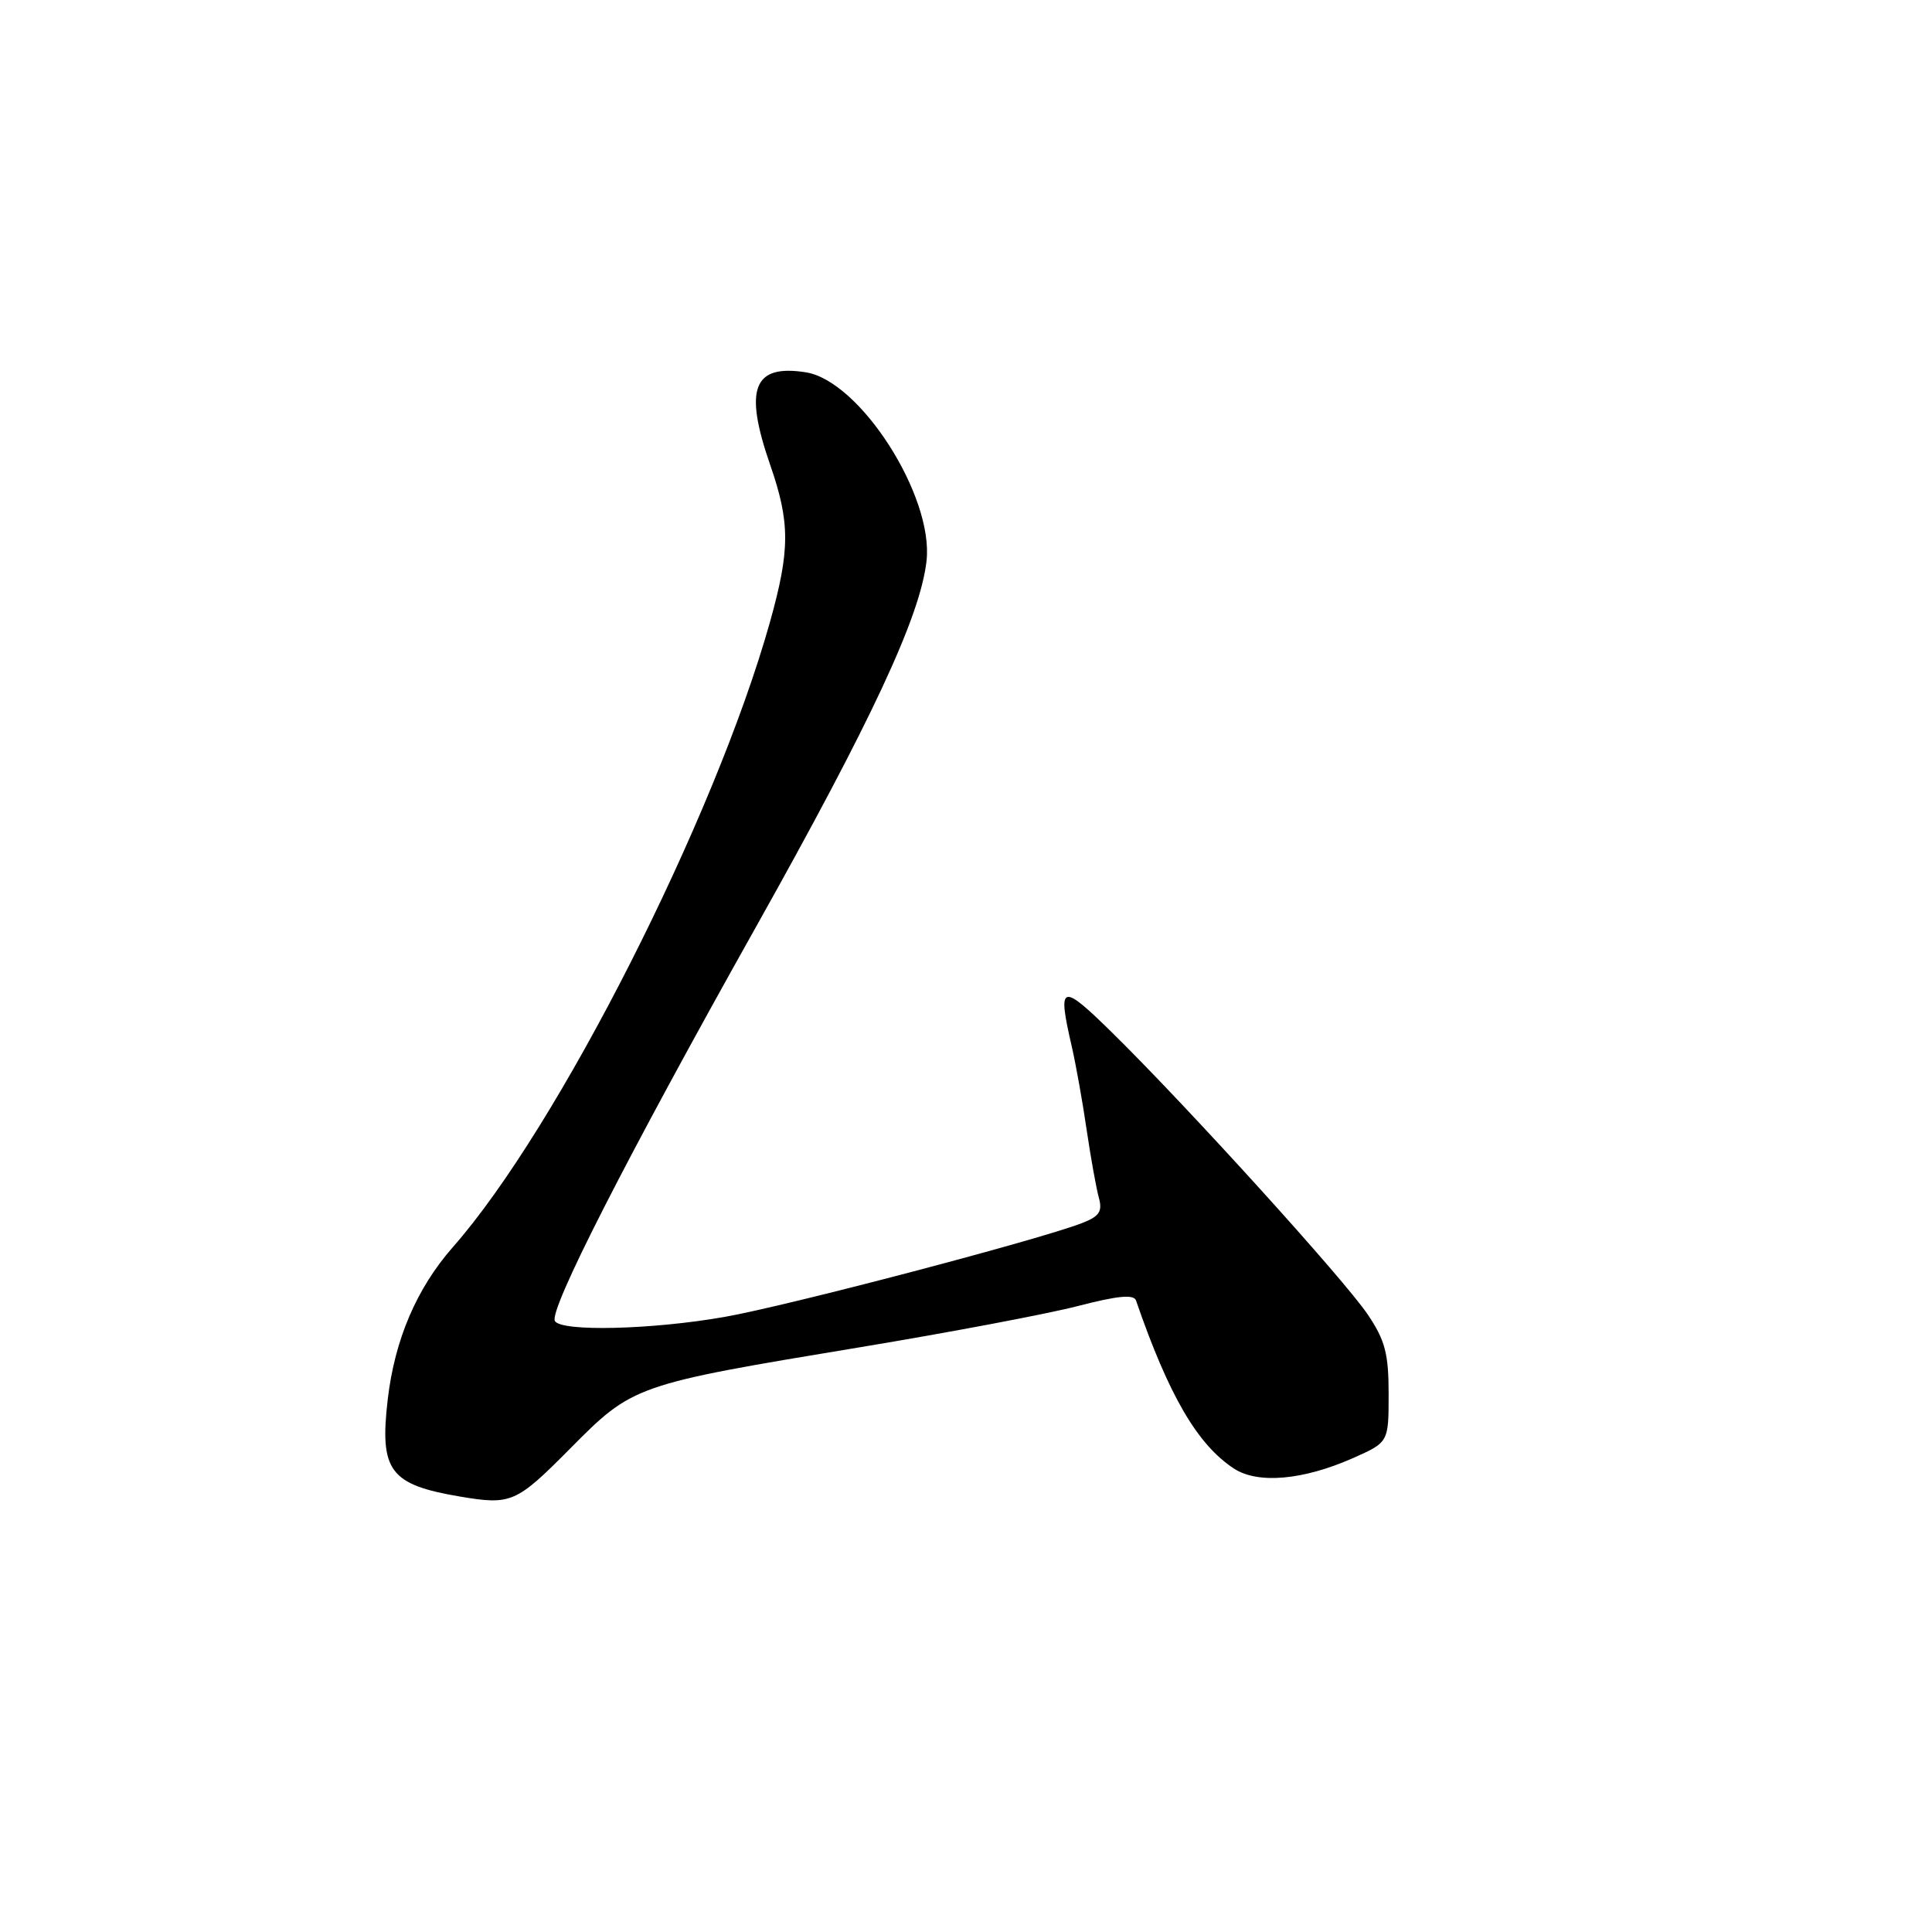 <?xml version="1.0" encoding="UTF-8" standalone="no"?>
<!DOCTYPE svg PUBLIC "-//W3C//DTD SVG 1.1//EN" "http://www.w3.org/Graphics/SVG/1.1/DTD/svg11.dtd" >
<svg xmlns="http://www.w3.org/2000/svg" xmlns:xlink="http://www.w3.org/1999/xlink" version="1.1" viewBox="0 0 256 256">
 <g >
 <path fill="currentColor"
d=" M 75.53 191.96 C 83.89 183.52 84.04 183.47 114.00 178.51 C 125.83 176.55 138.79 174.10 142.81 173.06 C 148.14 171.68 150.24 171.48 150.53 172.33 C 154.87 184.91 158.66 191.42 163.50 194.59 C 166.66 196.66 172.64 196.14 179.27 193.21 C 184.00 191.11 184.00 191.11 184.00 184.71 C 184.00 179.37 183.54 177.61 181.24 174.19 C 178.15 169.59 157.65 146.97 147.57 137.03 C 140.55 130.12 140.07 130.26 142.03 138.73 C 142.56 141.06 143.45 146.01 143.99 149.73 C 144.54 153.45 145.27 157.50 145.61 158.73 C 146.10 160.53 145.67 161.18 143.36 162.07 C 137.57 164.31 104.24 173.06 96.00 174.50 C 86.39 176.19 74.41 176.48 73.53 175.05 C 72.68 173.67 82.97 153.49 100.15 122.86 C 115.52 95.44 121.95 81.66 122.77 74.33 C 123.74 65.73 113.95 50.45 106.76 49.33 C 99.80 48.24 98.55 51.50 102.05 61.59 C 104.71 69.26 104.70 72.86 102.02 82.44 C 94.72 108.43 73.89 149.50 59.99 165.27 C 55.22 170.70 52.31 177.48 51.38 185.40 C 50.27 194.91 51.63 196.73 61.00 198.31 C 67.74 199.44 68.41 199.14 75.53 191.96 Z "/>
</g>
</svg>